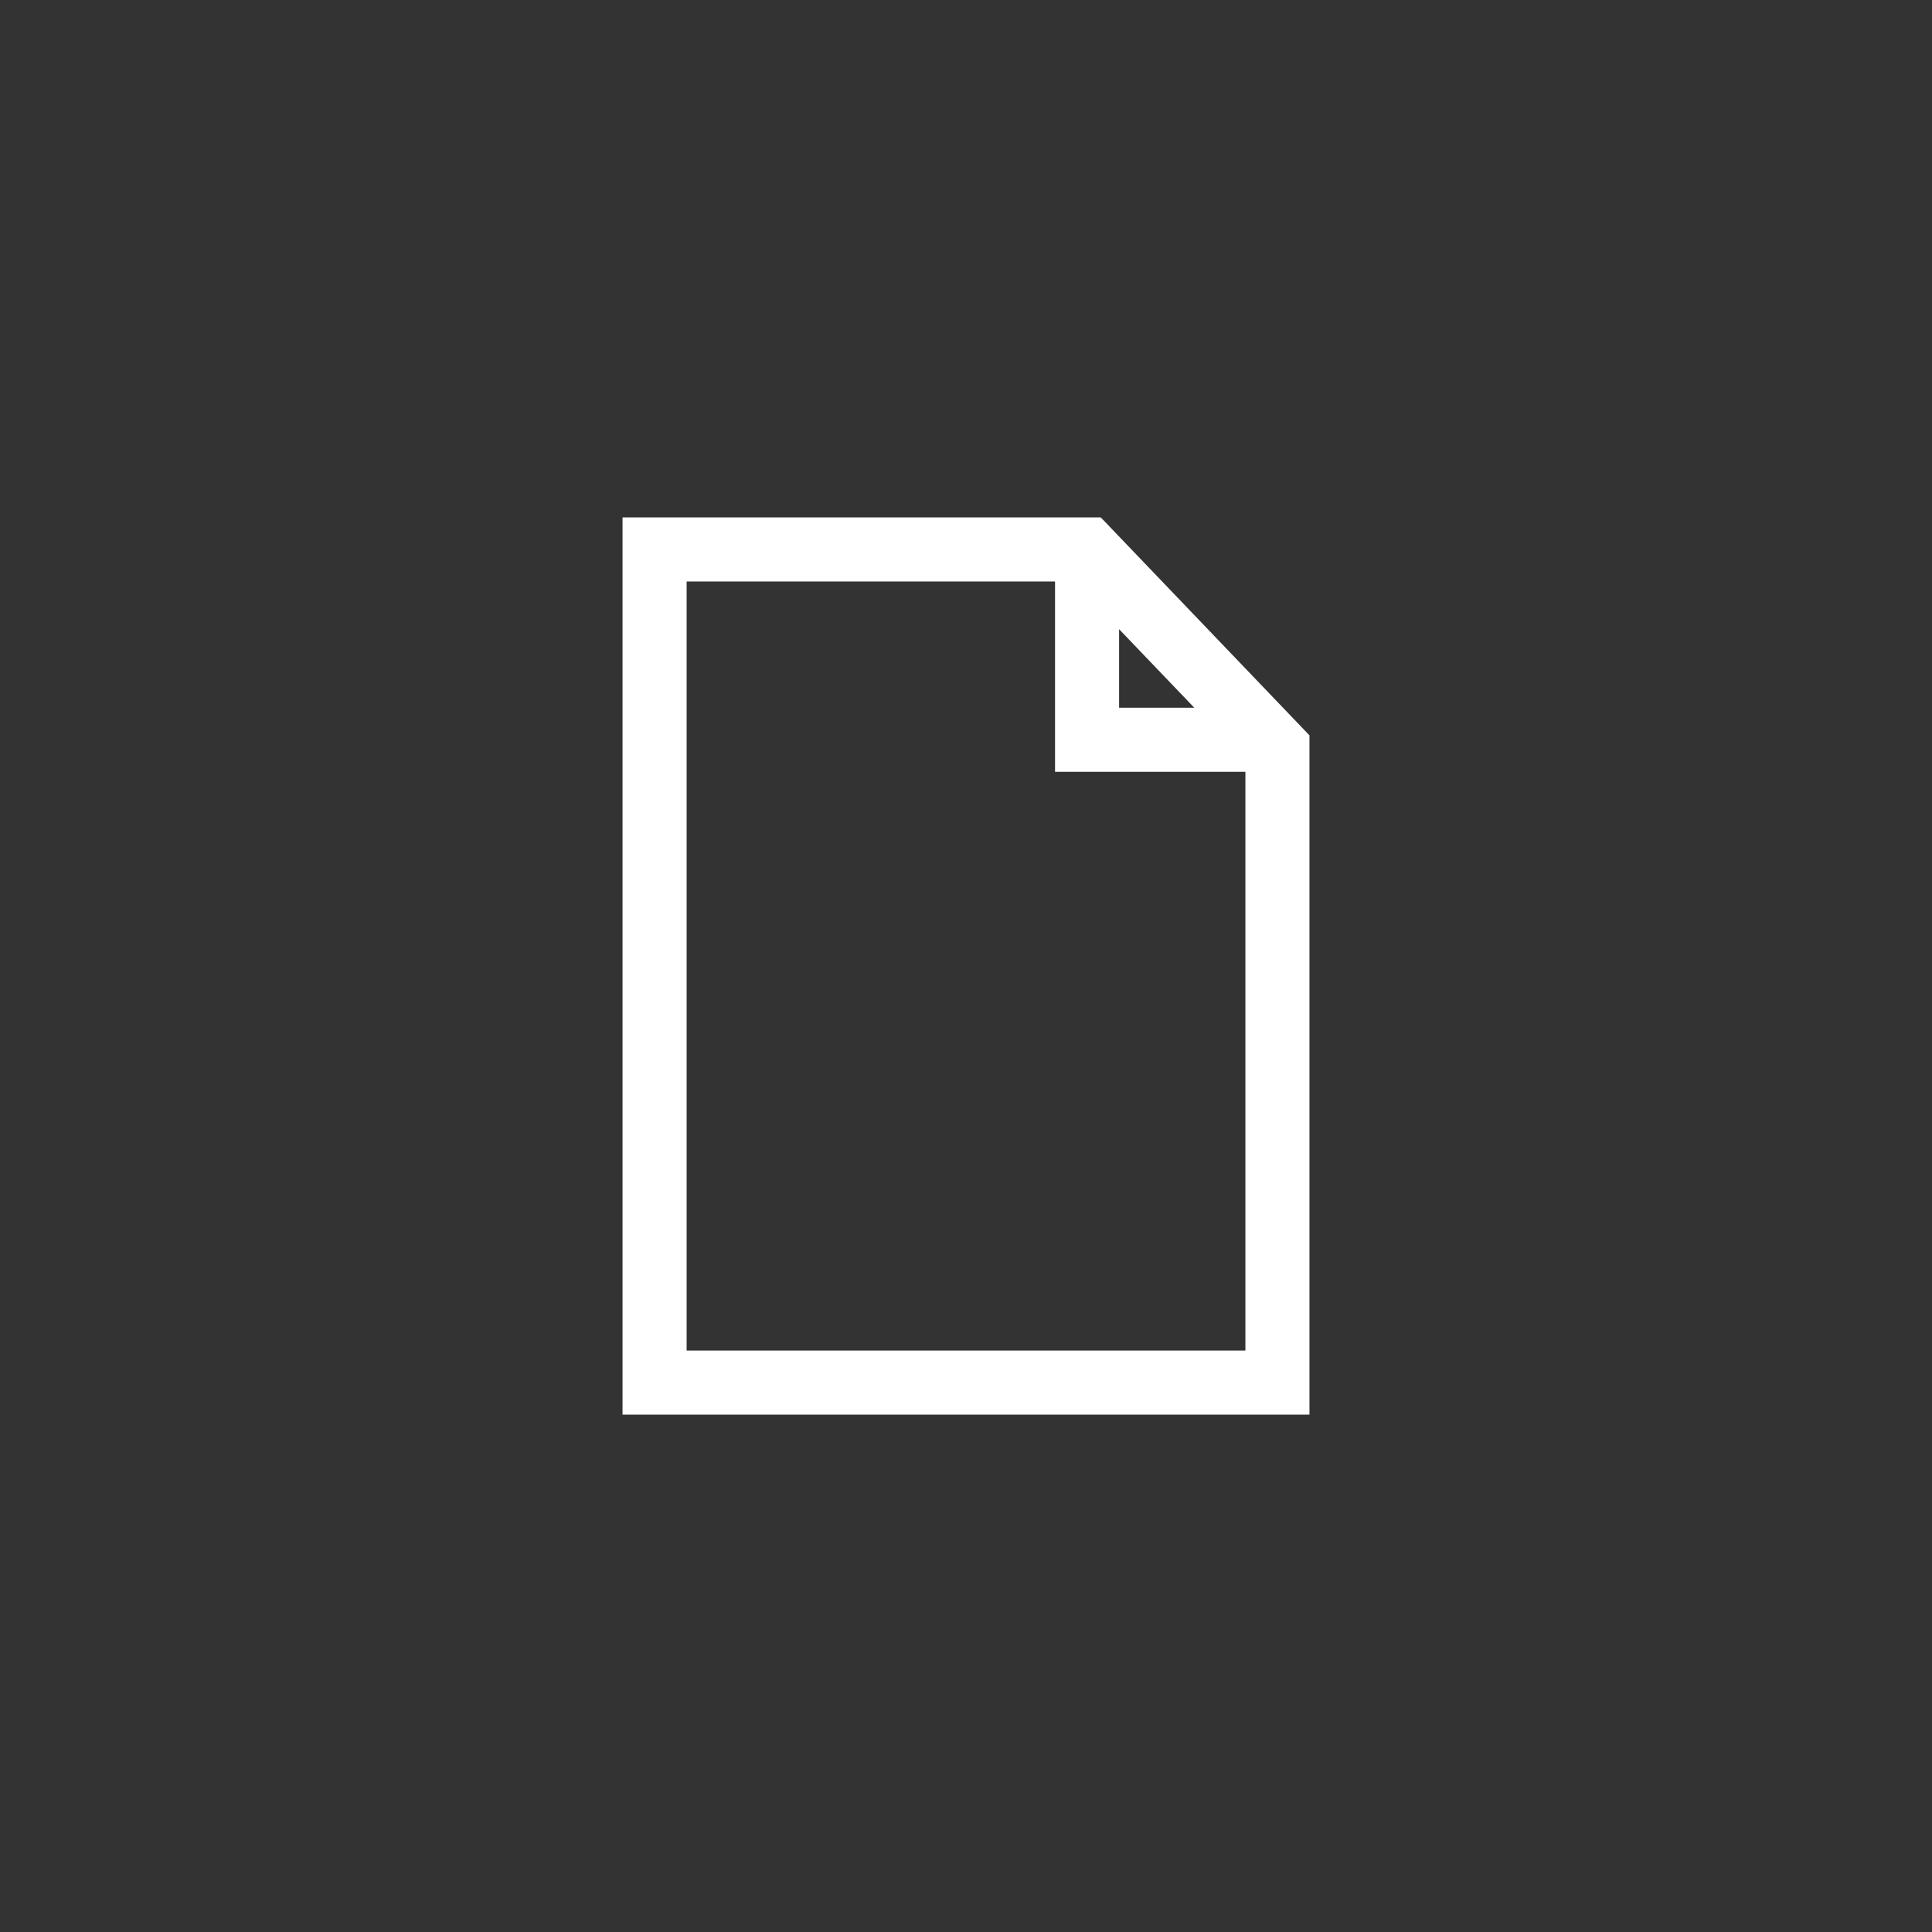 <?xml version="1.0" encoding="utf-8"?>
<!-- Generator: Adobe Illustrator 26.3.1, SVG Export Plug-In . SVG Version: 6.00 Build 0)  -->
<svg version="1.1" xmlns="http://www.w3.org/2000/svg" xmlns:xlink="http://www.w3.org/1999/xlink" x="0px" y="0px"
	 viewBox="0 0 45 45" style="enable-background:new 0 0 45 45;" xml:space="preserve">
<rect x="0" y="0" width="45" height="45" fill="#333333" stroke="none"/>
<style type="text/css">
	.st0{fill:#FFFFFF;}
</style>
<g id="Guides">
</g>
<g id="ICONS">
	<path class="st0" d="M25.639,12.051H14.5v20.898h16V17.128L25.639,12.051z M26.066,14.655l1.751,1.829h-1.751V14.655z
		 M15.993,31.456V13.544h8.581v4.433h4.434v13.48H15.993z"/>
</g>
</svg>
